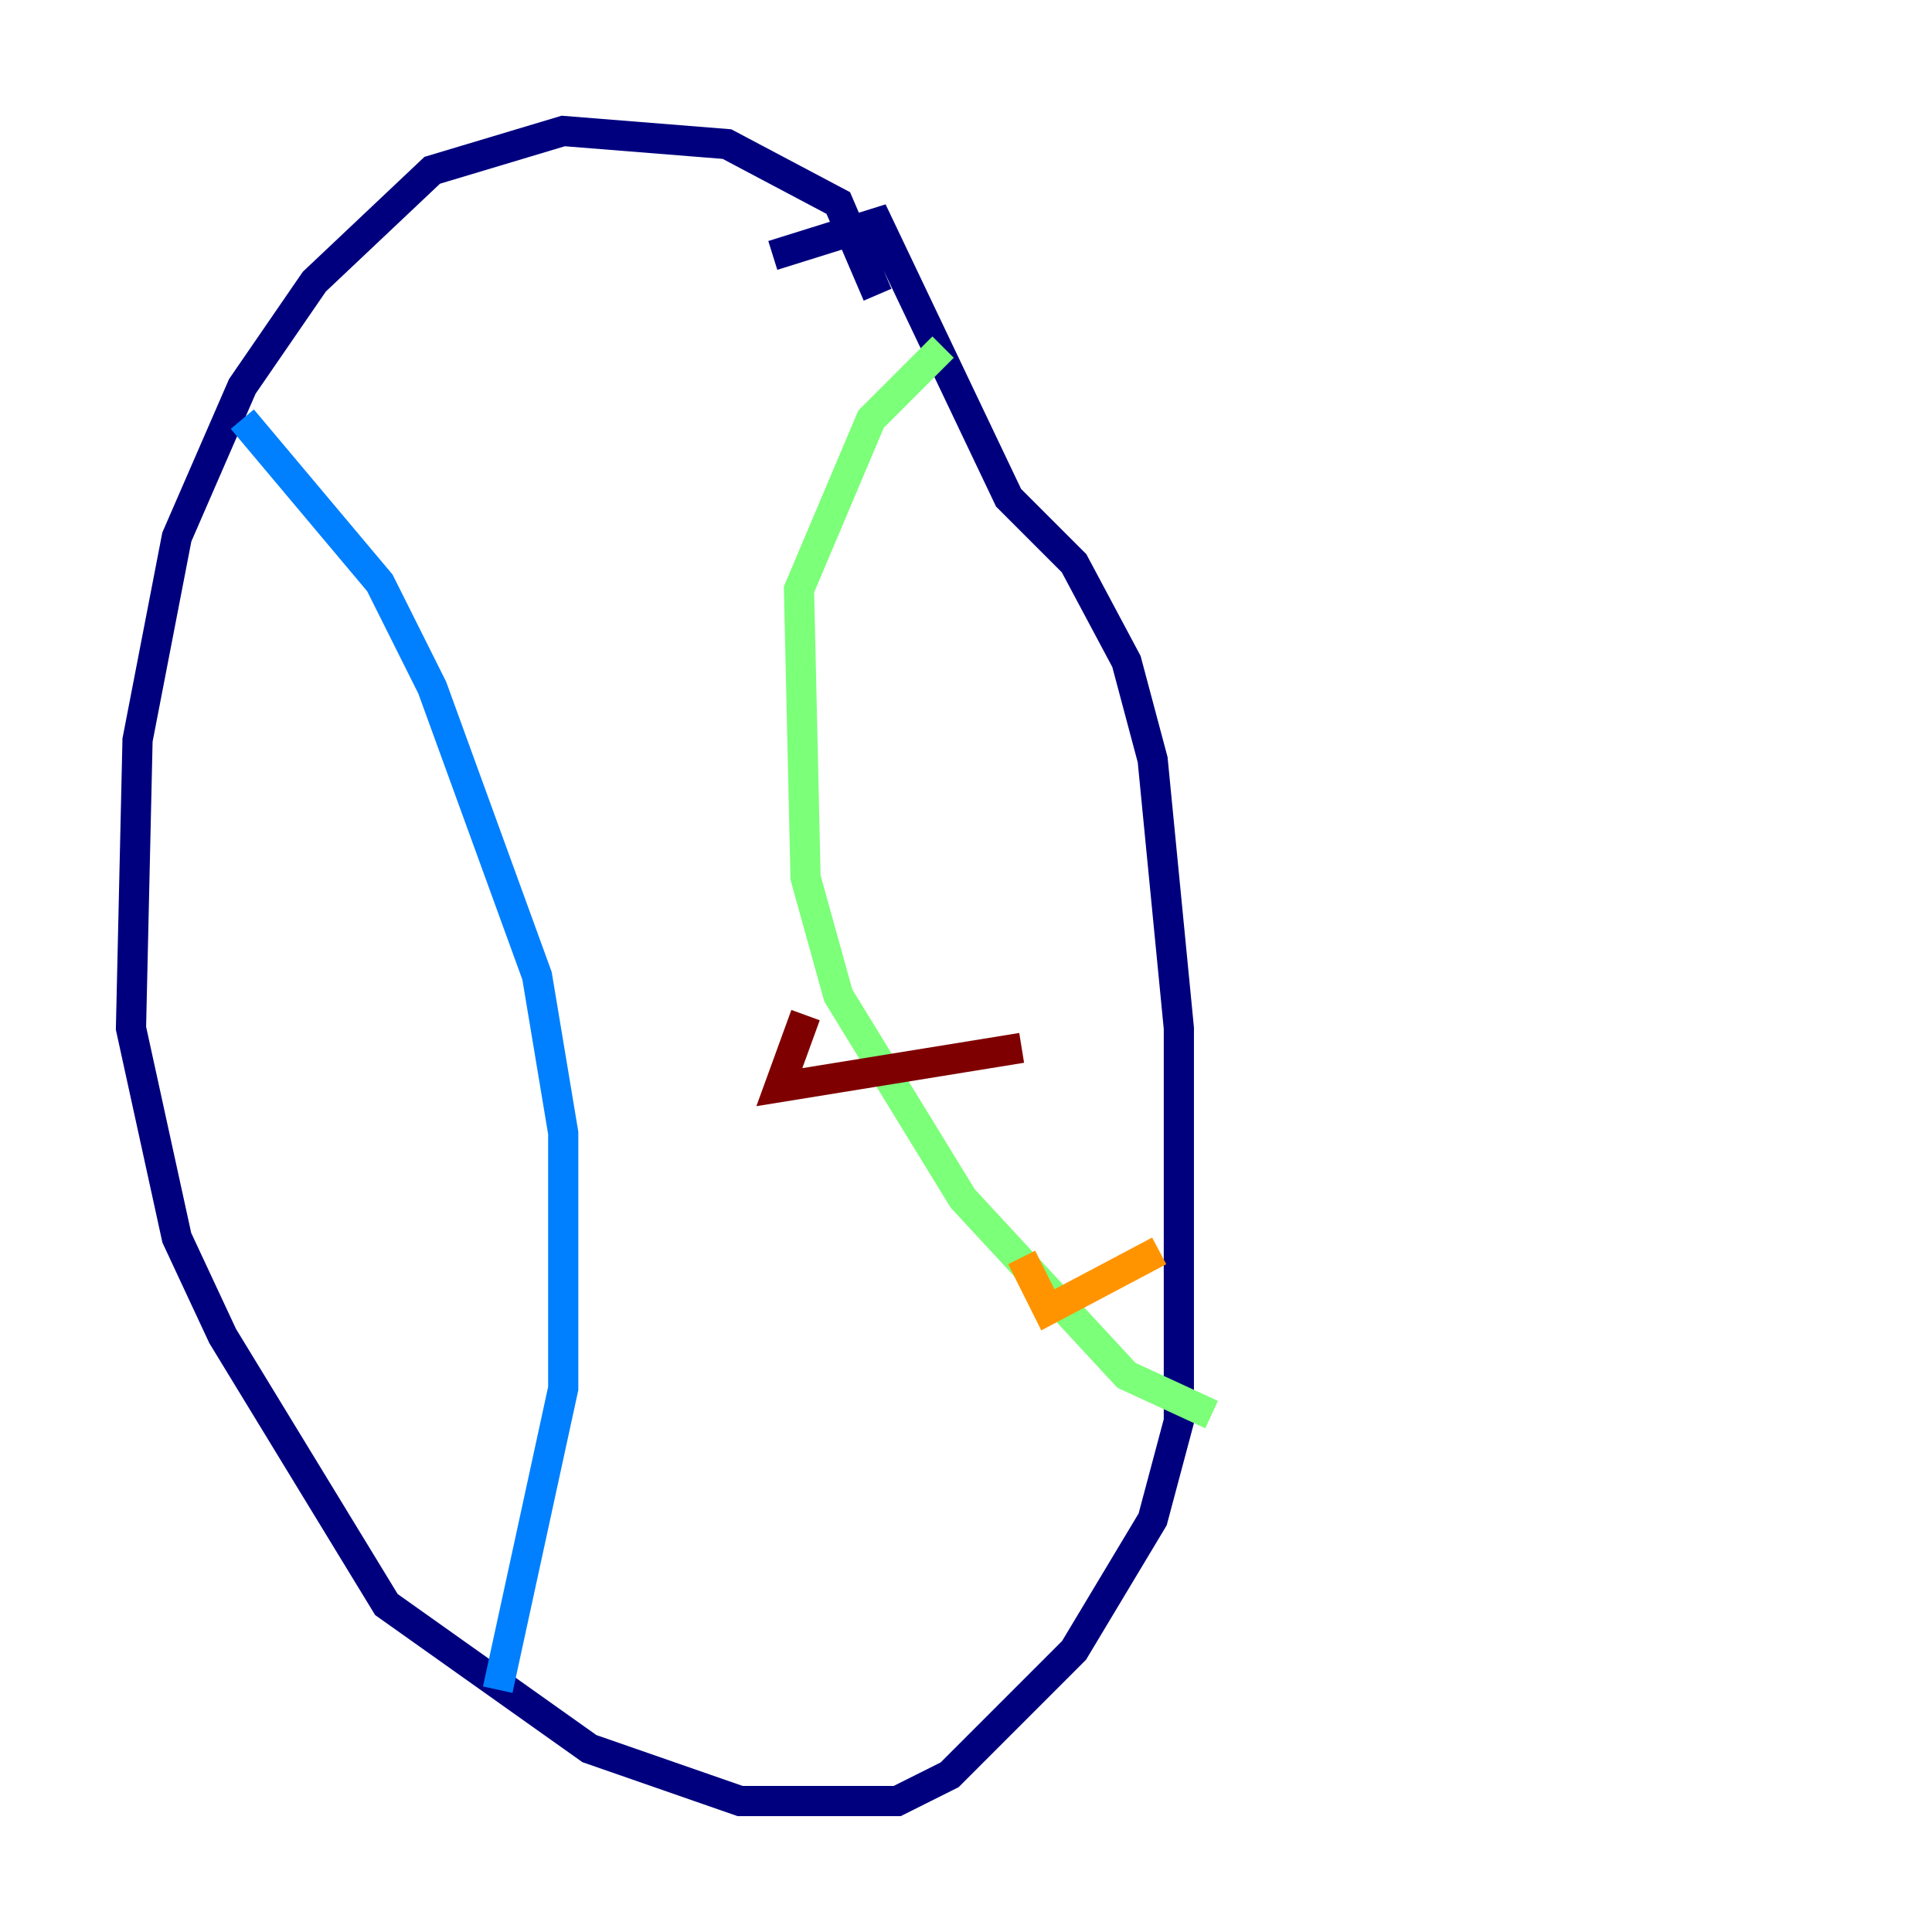 <?xml version="1.0" encoding="utf-8" ?>
<svg baseProfile="tiny" height="128" version="1.2" viewBox="0,0,128,128" width="128" xmlns="http://www.w3.org/2000/svg" xmlns:ev="http://www.w3.org/2001/xml-events" xmlns:xlink="http://www.w3.org/1999/xlink"><defs /><polyline fill="none" points="58.142,19.525 55.539,13.451 48.163,9.546 37.315,8.678 28.637,11.281 20.827,18.658 16.054,25.6 11.715,35.58 9.112,49.031 8.678,68.122 11.715,82.007 14.752,88.515 25.6,106.305 39.051,115.851 49.031,119.322 59.444,119.322 62.915,117.586 71.159,109.342 76.366,100.664 78.102,94.156 78.102,68.122 76.366,50.332 74.63,43.824 71.159,37.315 66.82,32.976 58.142,14.752 51.2,16.922" stroke="#00007f" stroke-width="2" /><polyline fill="none" points="16.054,27.77 25.166,38.617 28.637,45.559 35.58,64.651 37.315,75.064 37.315,91.986 32.976,111.946" stroke="#0080ff" stroke-width="2" /><polyline fill="none" points="62.481,22.997 57.709,27.77 52.936,39.051 53.37,58.142 55.539,65.953 63.783,79.403 74.63,91.119 80.271,93.722" stroke="#7cff79" stroke-width="2" /><polyline fill="none" points="76.8,82.875 69.424,86.78 67.688,83.308" stroke="#ff9400" stroke-width="2" /><polyline fill="none" points="67.688,69.424 51.634,72.027 53.37,67.254" stroke="#7f0000" stroke-width="2" /></svg>
